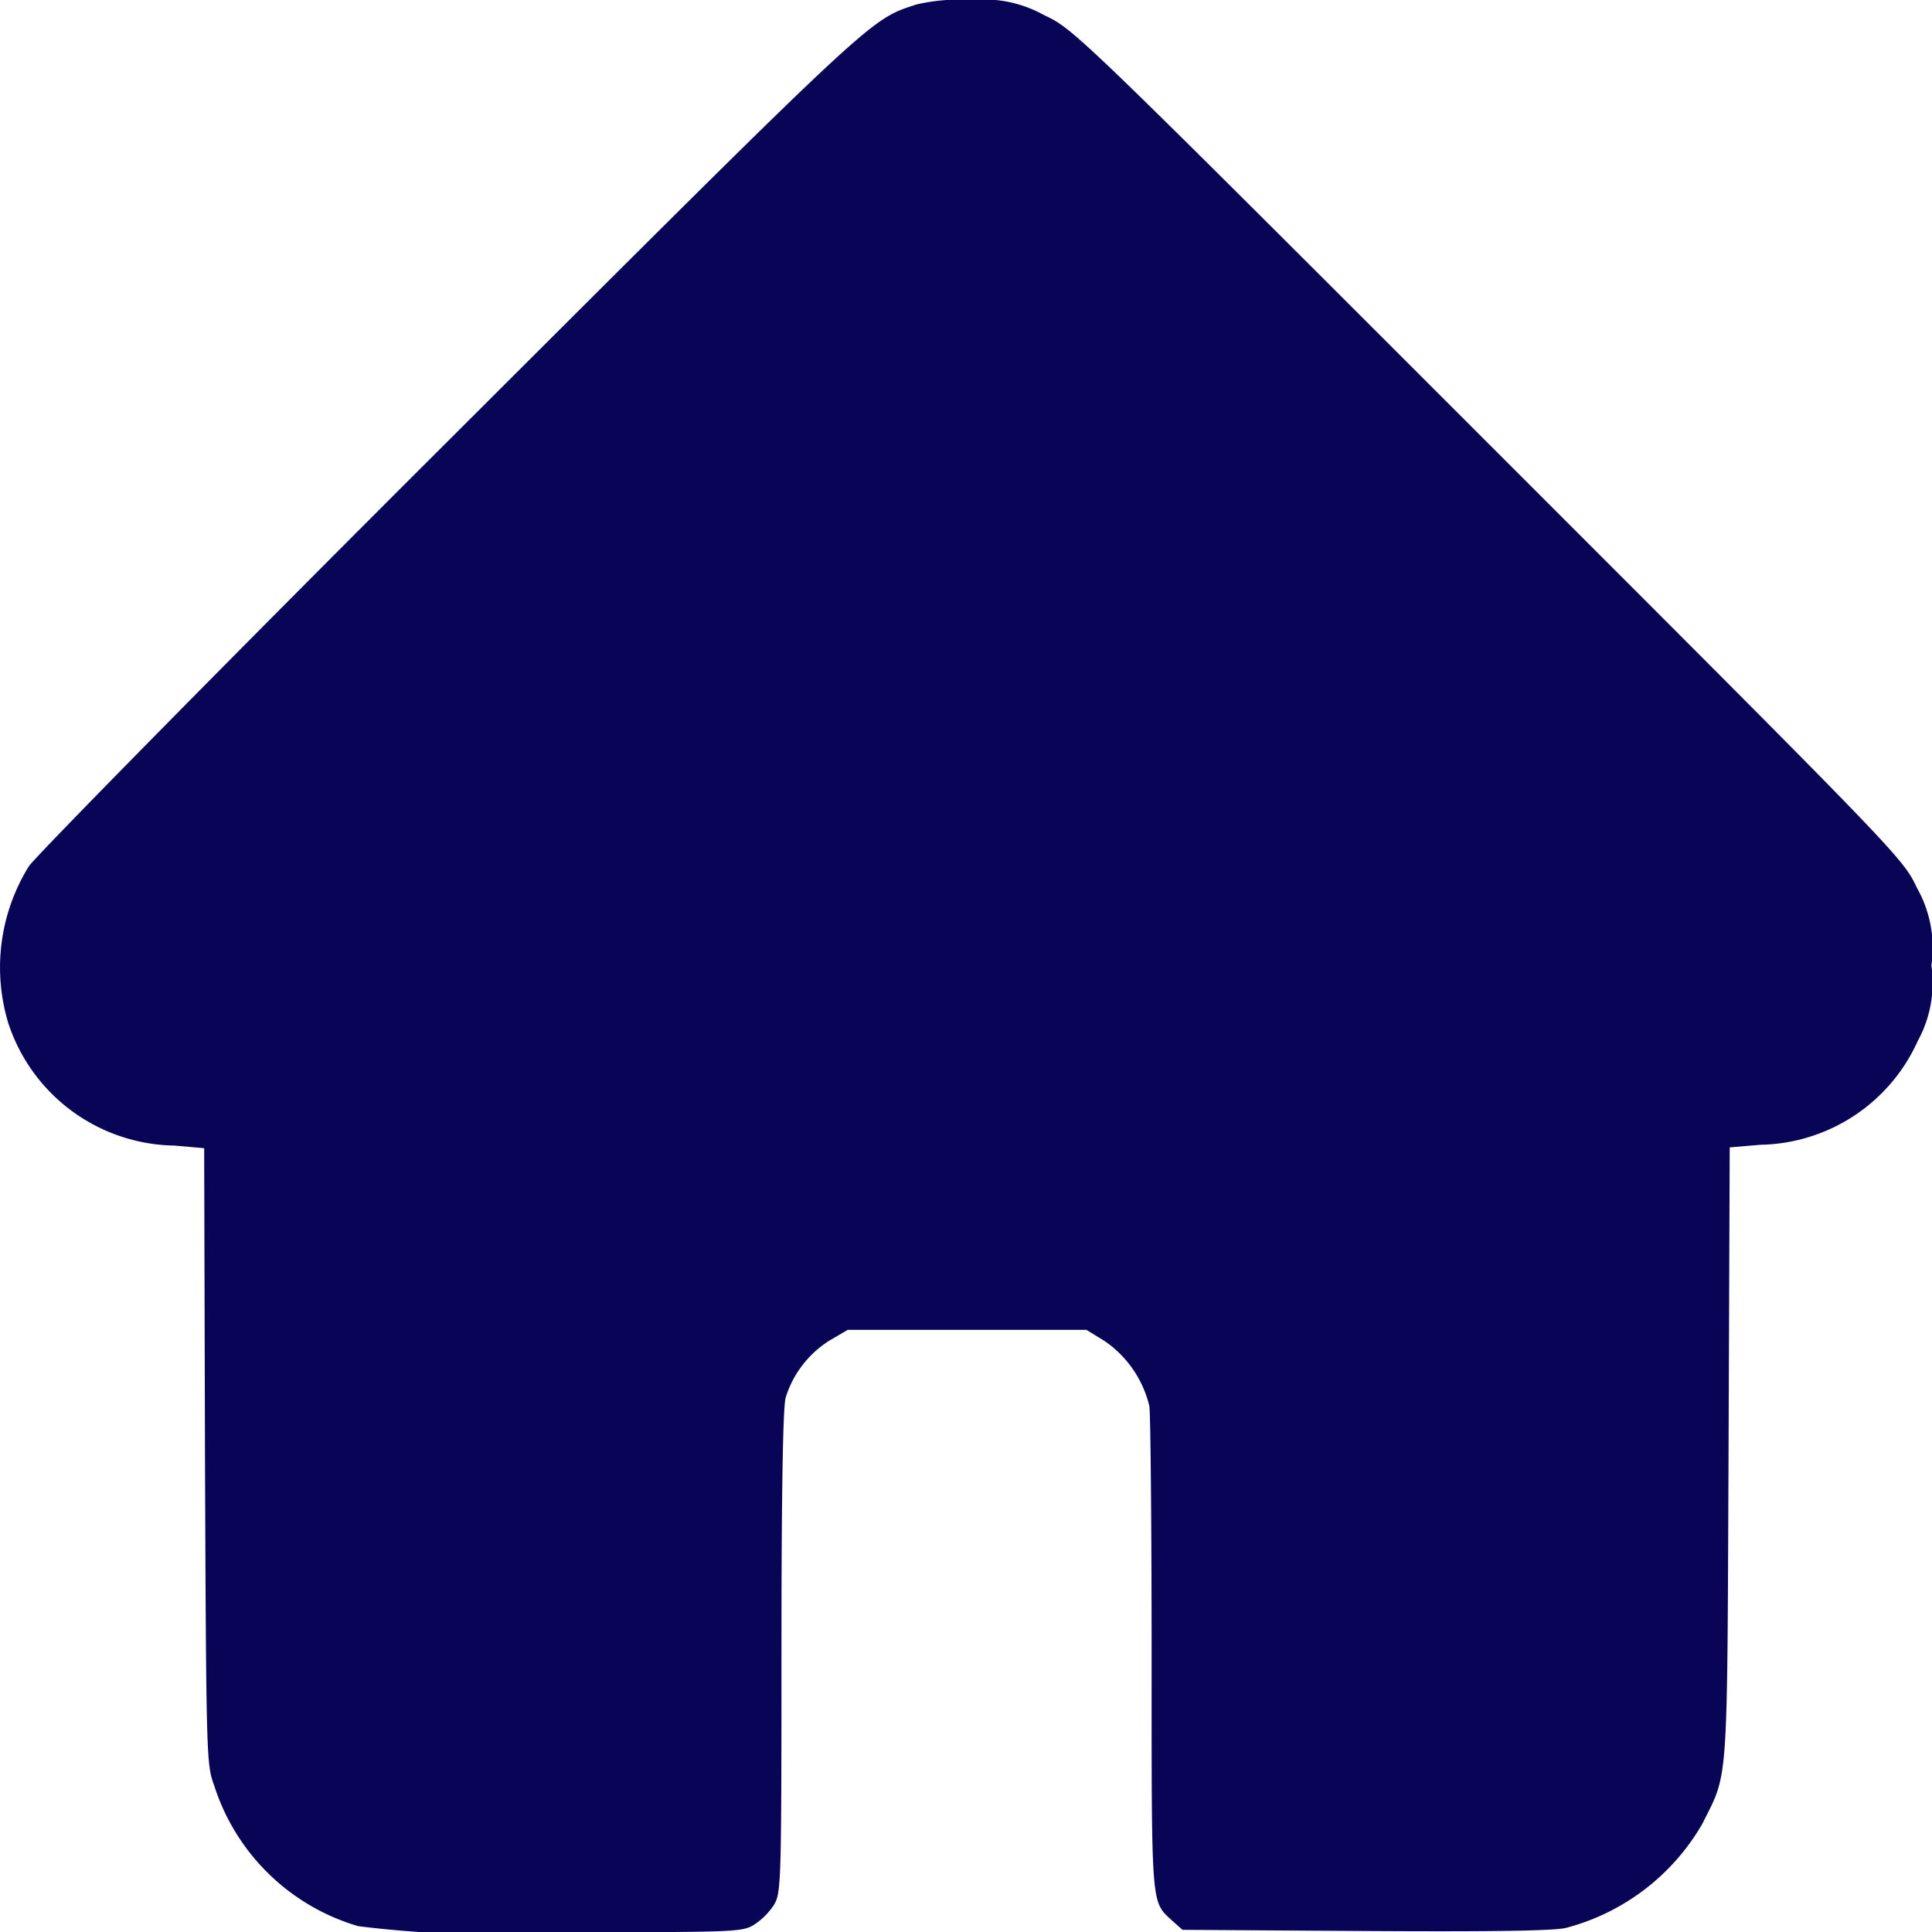 <svg xmlns="http://www.w3.org/2000/svg" width="21.442" height="21.445" viewBox="0 0 21.442 21.445">
  <g id="Group_7937" data-name="Group 7937" transform="translate(-204 -1387.033)">
    <path id="Path_16918" data-name="Path 16918" d="M9.994-511.7c-.52.172-.419.075-5.167,4.815-2.5,2.493-4.6,4.631-4.681,4.748a2.131,2.131,0,0,0-.23,1.739,1.973,1.973,0,0,0,1.844,1.362l.331.029L2.1-495.59c.013,3.352.017,3.424.1,3.65a2.381,2.381,0,0,0,1.6,1.567,11.876,11.876,0,0,0,2.242.067c1.936,0,2.02,0,2.154-.084a.771.771,0,0,0,.218-.218c.08-.134.084-.218.084-2.8,0-1.815.017-2.715.046-2.829a1.148,1.148,0,0,1,.49-.637l.2-.117h2.648l.205.126a1.219,1.219,0,0,1,.494.721c.013.088.025,1.333.025,2.77,0,2.829-.008,2.72.23,2.942l.113.1,2.016.013c1.349.008,2.091,0,2.238-.034a2.472,2.472,0,0,0,1.513-1.152c.293-.587.277-.348.293-4.111l.013-3.4.344-.029a1.953,1.953,0,0,0,1.743-1.152,1.341,1.341,0,0,0,.151-.838,1.346,1.346,0,0,0-.159-.859c-.159-.335-.163-.339-4.756-4.932s-4.6-4.6-4.932-4.756a1.372,1.372,0,0,0-.8-.168A2.12,2.12,0,0,0,9.994-511.7Z" transform="translate(204.175 1898.783)" fill="#080557"/>
  </g>
</svg>
